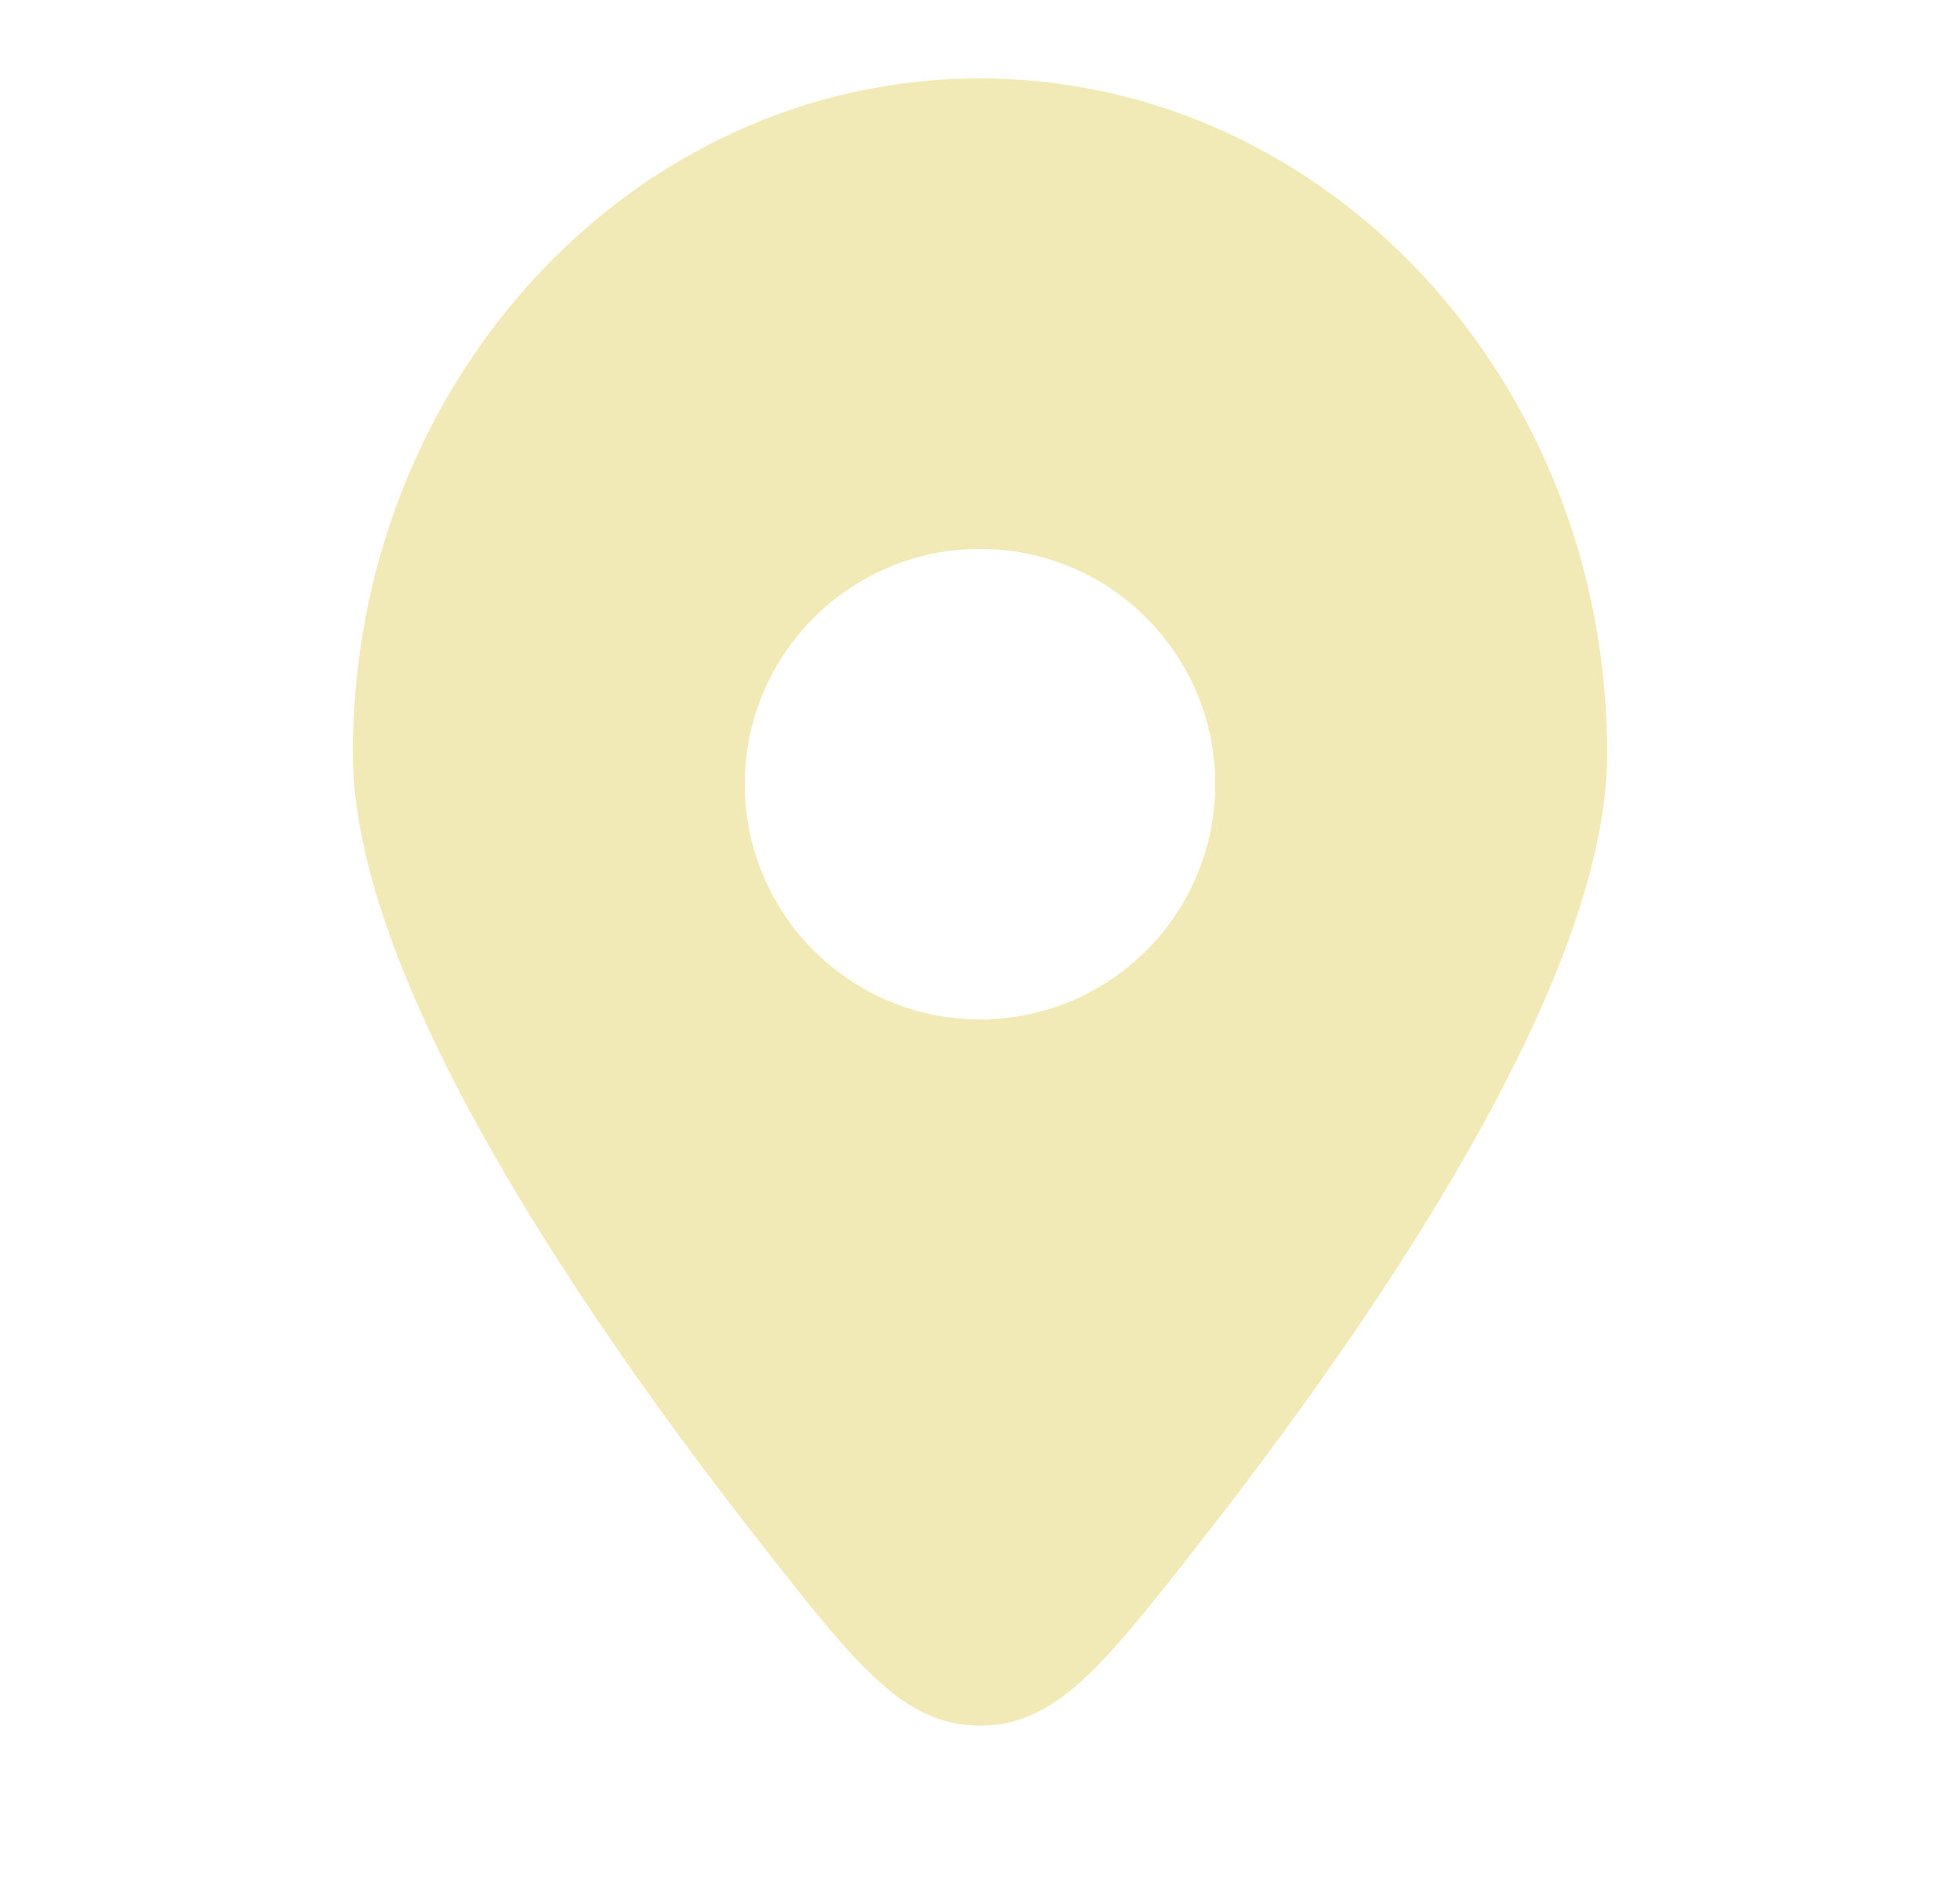 <svg width="25" height="24" viewBox="0 0 25 24" fill="none" xmlns="http://www.w3.org/2000/svg">
<path fill-rule="evenodd" clip-rule="evenodd" d="M15.281 19.701C17.59 16.755 20.5 12.476 20.5 9.609C20.5 4.854 16.918 1 12.5 1C8.082 1 4.5 4.854 4.5 9.609C4.5 12.476 7.409 16.755 9.719 19.701C10.924 21.237 11.527 22.006 12.5 22.006C13.473 22.006 14.076 21.237 15.281 19.701ZM12.5 13C10.843 13 9.5 11.657 9.5 10C9.5 8.343 10.843 7 12.5 7C14.157 7 15.5 8.343 15.5 10C15.5 11.657 14.157 13 12.5 13Z" fill="#F2EAB6"/>
</svg>
